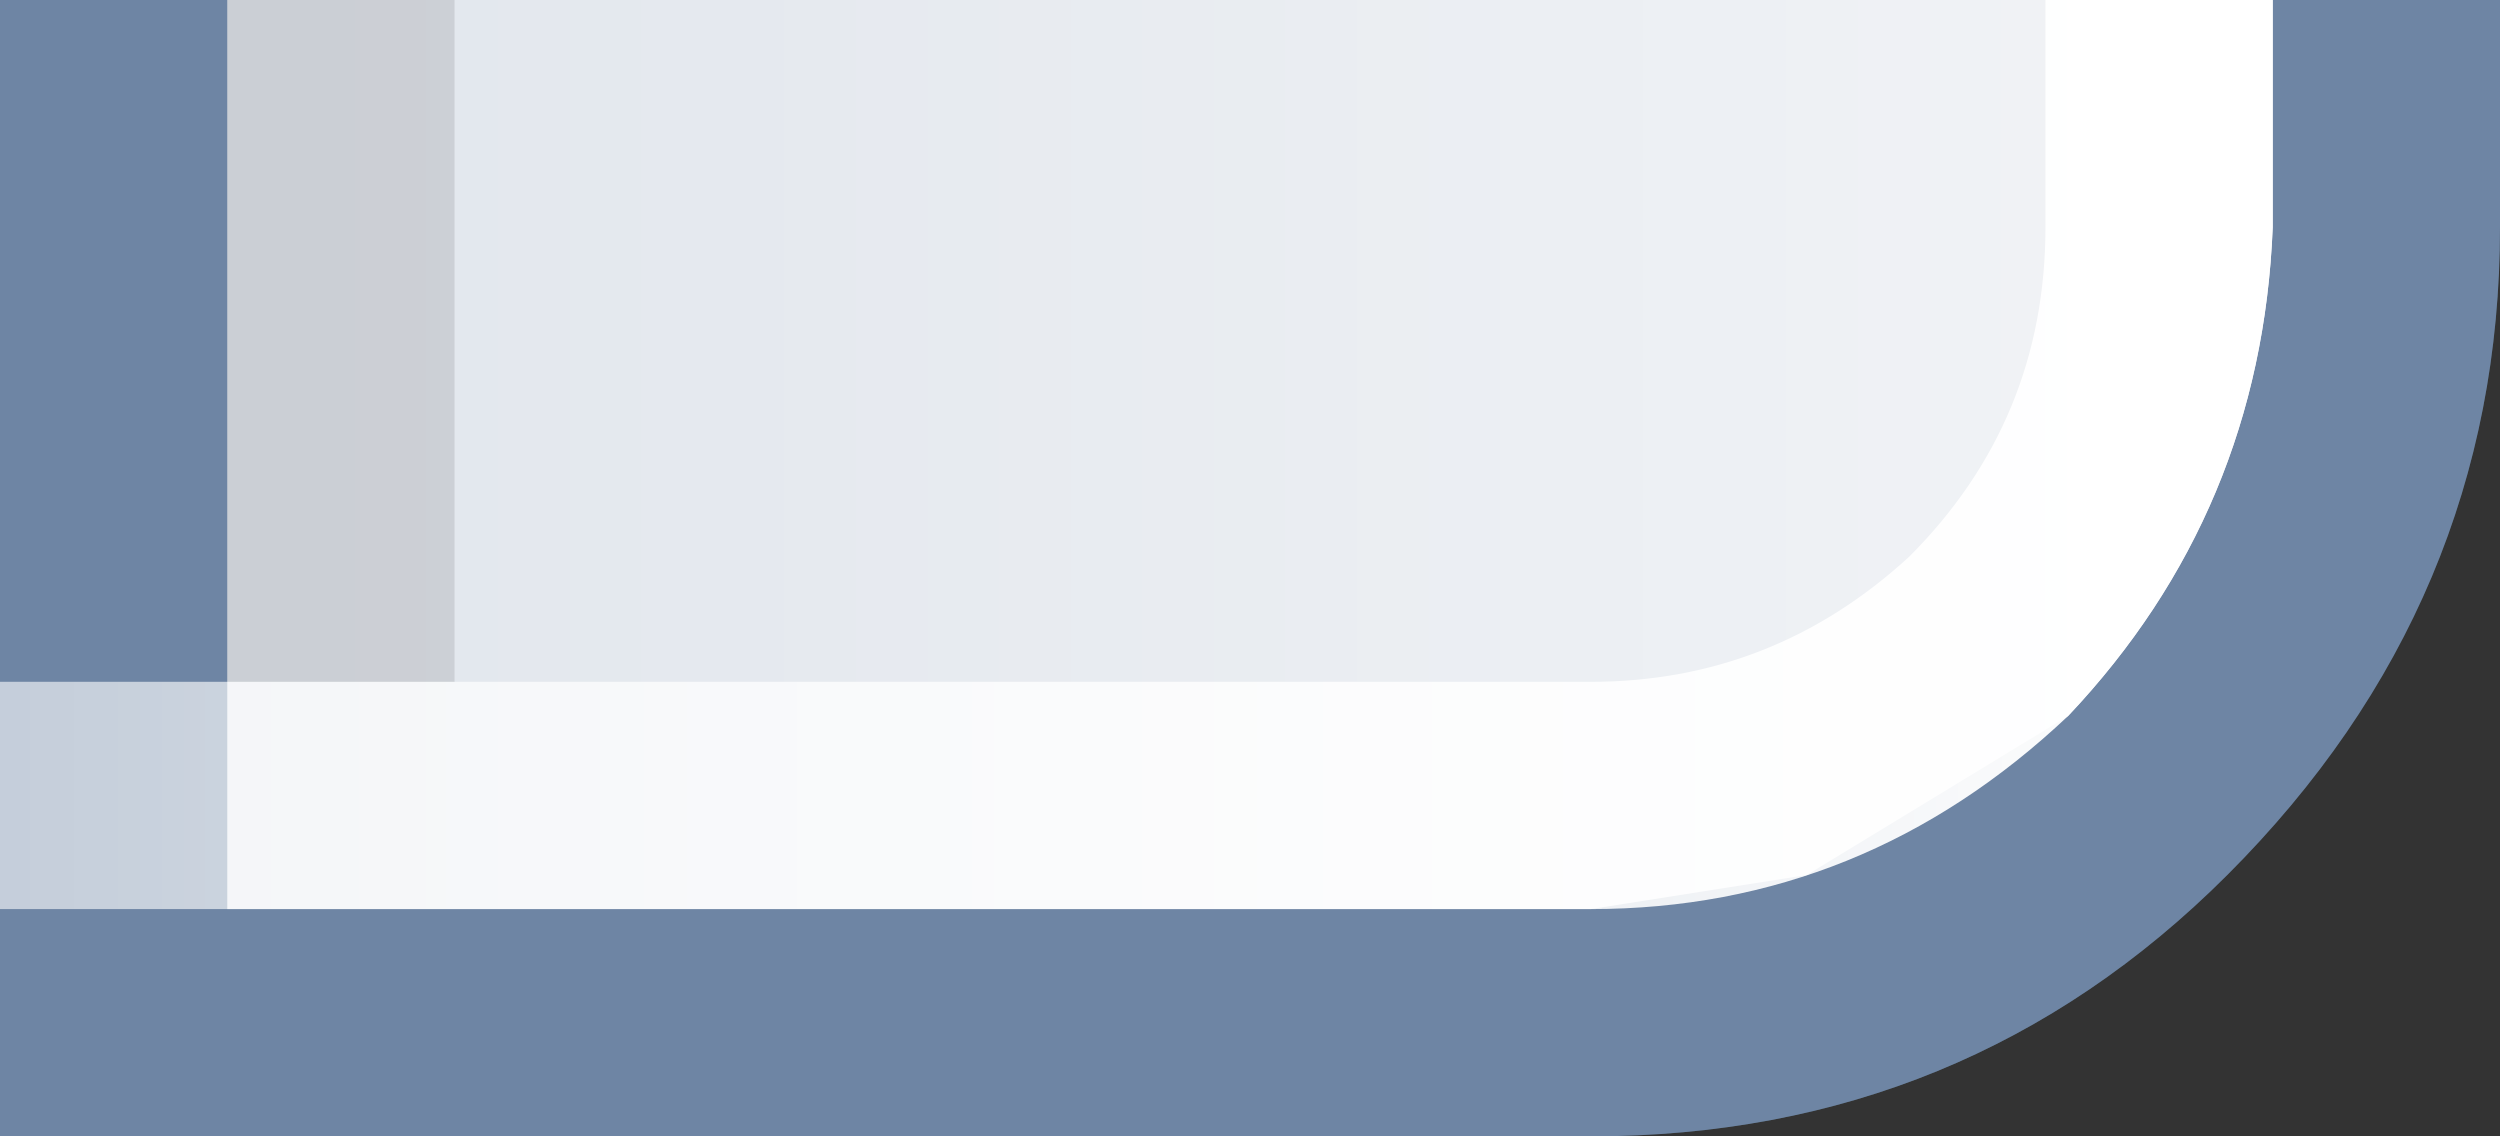 <?xml version="1.0" encoding="UTF-8" standalone="no"?>
<svg xmlns:xlink="http://www.w3.org/1999/xlink" height="5.0px" width="11.0px" xmlns="http://www.w3.org/2000/svg">
  <rect width="100%" height="100%" fill="#333333" stroke="none"/>
  <g transform="matrix(1.0, 0.0, 0.0, 1.0, 0.0, 0.0)">
    <path d="M0.0 0.0 L0.0 5.0 7.0 5.0 Q8.65 5.0 9.8 3.85 11.0 2.65 11.0 1.0 L11.0 0.0 0.0 0.0" fill="#414f57" fill-rule="evenodd" stroke="none"/>
    <path d="M0.0 0.0 L0.0 5.0 7.0 5.0 Q8.65 5.0 9.8 3.85 11.0 2.65 11.0 1.0 L11.0 0.0 0.0 0.0" fill="#6e85a4" fill-rule="evenodd" stroke="none"/>
    <path d="M9.1 3.15 Q9.95 2.25 10.0 1.0 L10.0 0.0 1.0 0.0 1.0 4.0 7.0 4.0 7.95 3.85 9.1 3.15" fill="url(#gradient0)" fill-rule="evenodd" stroke="none"/>
    <path d="M10.0 0.0 L9.0 0.0 9.0 1.0 Q9.0 1.85 8.4 2.45 7.8 3.0 7.0 3.0 L0.0 3.0 0.0 4.0 7.0 4.0 Q8.2 4.0 9.1 3.15 9.95 2.25 10.0 1.0 L10.0 0.0" fill="url(#gradient1)" fill-rule="evenodd" stroke="none"/>
    <path d="M2.0 3.0 L2.0 0.0 1.0 0.0 1.0 3.0 2.0 3.0" fill="#000000" fill-opacity="0.102" fill-rule="evenodd" stroke="none"/>
  </g>
  <defs>
    <linearGradient gradientTransform="matrix(0.005, 0.0, 0.0, -0.004, 5.5, 3.0)" gradientUnits="userSpaceOnUse" id="gradient0" spreadMethod="pad" x1="-819.2" x2="819.2">
      <stop offset="0.0" stop-color="#ffffff" stop-opacity="0.8"/>
      <stop offset="1.0" stop-color="#ffffff" stop-opacity="0.902"/>
    </linearGradient>
    <linearGradient gradientTransform="matrix(0.006, 0.0, 0.0, -0.002, 5.0, 2.0)" gradientUnits="userSpaceOnUse" id="gradient1" spreadMethod="pad" x1="-819.2" x2="819.2">
      <stop offset="0.0" stop-color="#ffffff" stop-opacity="0.6"/>
      <stop offset="1.0" stop-color="#ffffff"/>
    </linearGradient>
  </defs>
</svg>

